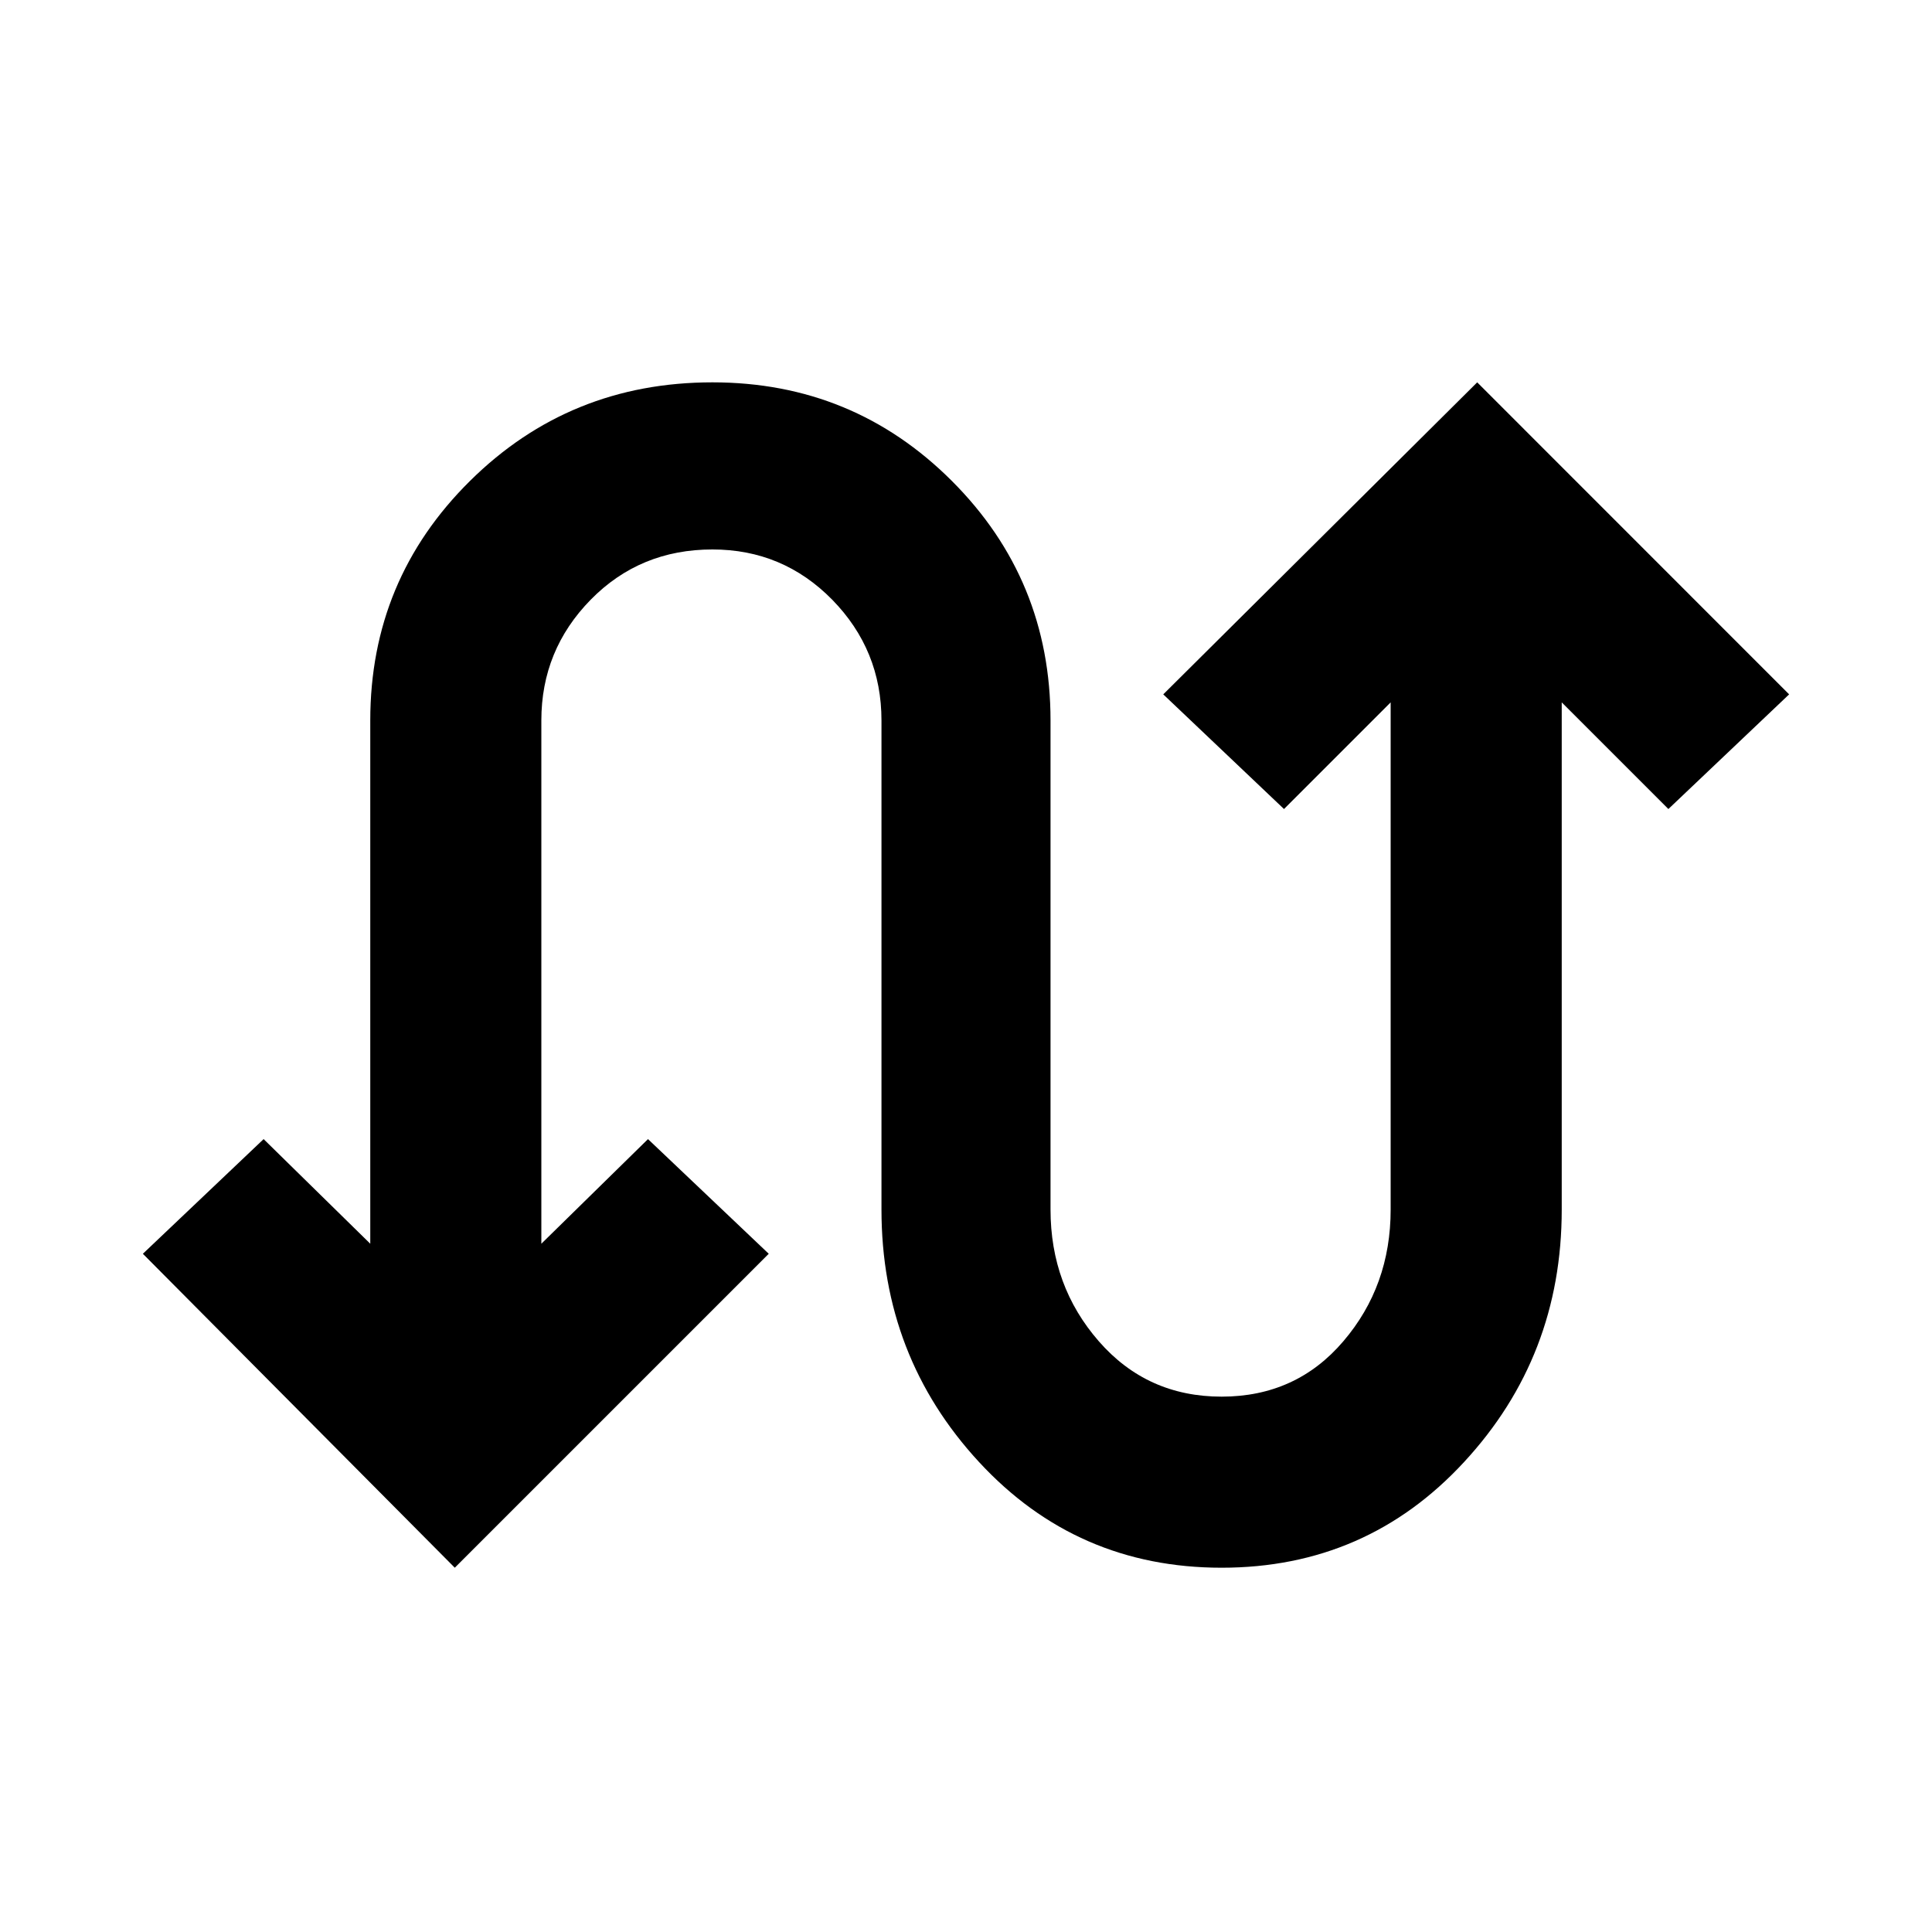 <svg xmlns="http://www.w3.org/2000/svg" height="20" width="20"><path d="m4.708 16.229-3.229-3.25 1.25-1.187 1.104 1.083V7.458q0-1.458 1.032-2.479 1.031-1.021 2.51-1.021 1.458 0 2.479 1.021Q10.875 6 10.875 7.458v5.063q0 .791.5 1.364.5.573 1.271.573.771 0 1.26-.573.49-.573.49-1.364v-5.25l-1.104 1.104-1.25-1.187 3.25-3.23 3.229 3.23-1.25 1.187-1.104-1.104v5.25q0 1.521-1.011 2.614-1.01 1.094-2.51 1.094-1.5 0-2.511-1.094-1.01-1.093-1.01-2.614V7.458q0-.729-.51-1.25-.511-.52-1.24-.52-.75 0-1.26.52-.511.521-.511 1.25v5.417l1.104-1.083 1.25 1.187Z"/></svg>